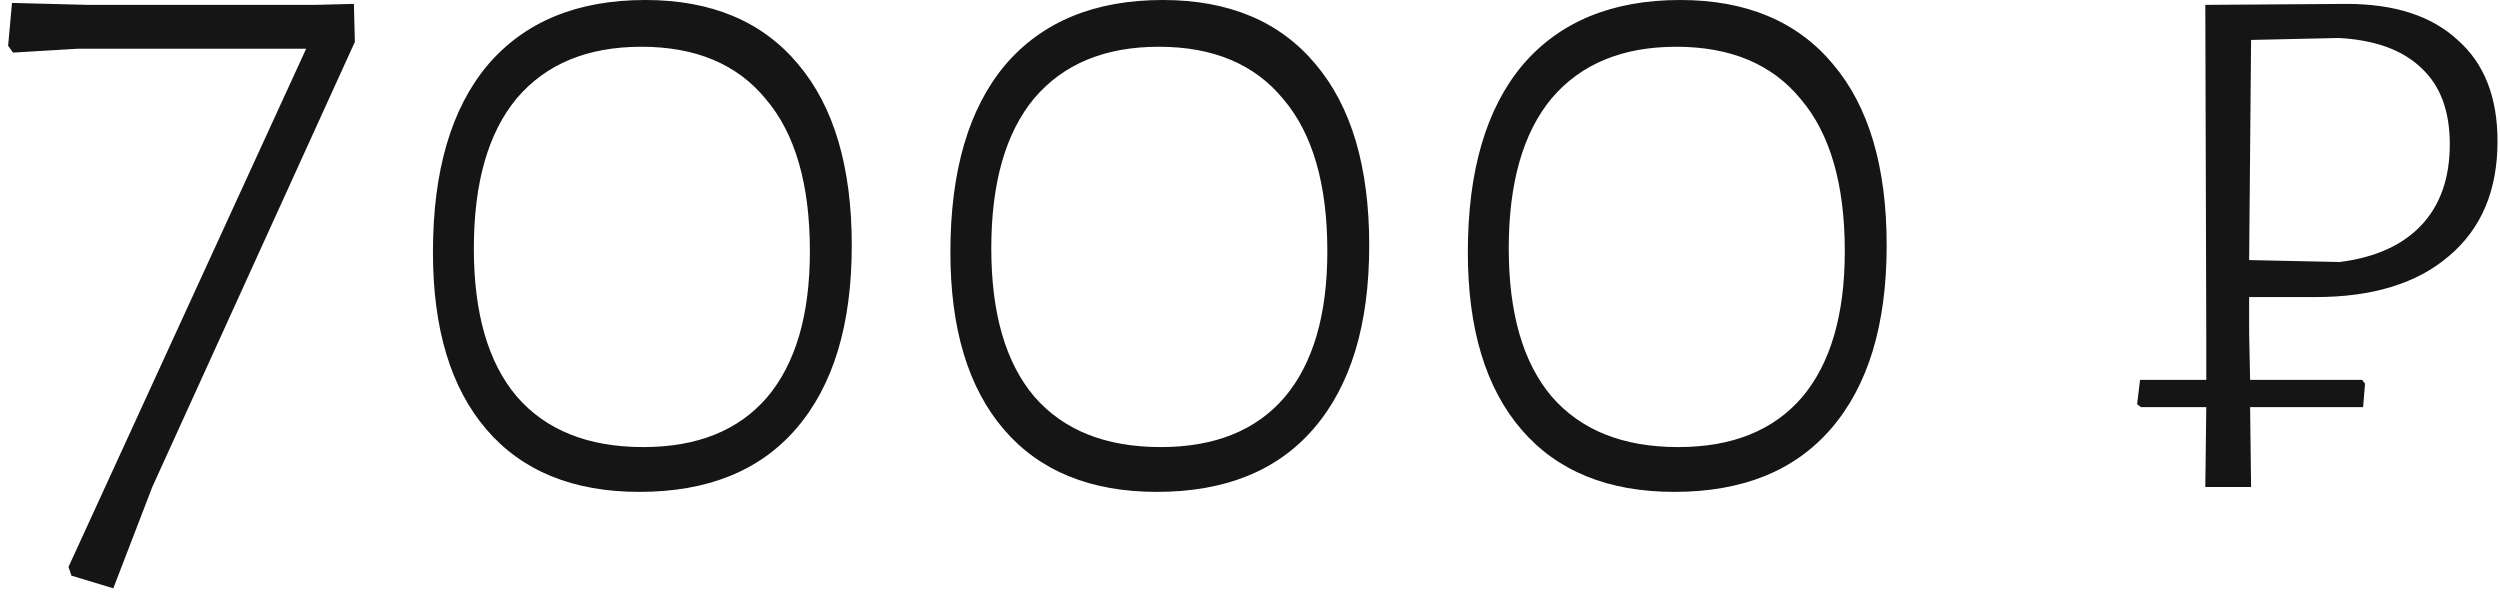 <svg width="154" height="37" viewBox="0 0 154 37" fill="none" xmlns="http://www.w3.org/2000/svg">
<path d="M5.42 0.3H19.4L21.8 0.24L21.86 2.58L9.38 30L6.98 36.24L4.4 35.46L4.22 34.92L18.86 3H4.82L0.8 3.24L0.5 2.82L0.74 0.18L5.42 0.3ZM39.749 0C43.829 0 46.969 1.32 49.169 3.96C51.369 6.56 52.469 10.28 52.469 15.12C52.469 20 51.329 23.76 49.049 26.4C46.809 29 43.589 30.3 39.389 30.3C35.309 30.3 32.169 29.02 29.969 26.46C27.769 23.9 26.669 20.26 26.669 15.54C26.669 10.54 27.789 6.7 30.029 4.02C32.309 1.34 35.549 0 39.749 0ZM39.509 2.88C36.189 2.88 33.629 3.94 31.829 6.06C30.069 8.18 29.189 11.26 29.189 15.3C29.189 19.3 30.069 22.34 31.829 24.42C33.629 26.5 36.229 27.54 39.629 27.54C42.949 27.54 45.489 26.52 47.249 24.48C49.009 22.4 49.889 19.4 49.889 15.48C49.889 11.36 48.989 8.24 47.189 6.12C45.429 3.96 42.869 2.88 39.509 2.88ZM71.624 0C75.704 0 78.844 1.32 81.044 3.96C83.244 6.56 84.344 10.28 84.344 15.12C84.344 20 83.204 23.76 80.924 26.4C78.684 29 75.464 30.3 71.264 30.3C67.184 30.3 64.044 29.02 61.844 26.46C59.644 23.9 58.544 20.26 58.544 15.54C58.544 10.54 59.664 6.7 61.904 4.02C64.184 1.34 67.424 0 71.624 0ZM71.384 2.88C68.064 2.88 65.504 3.94 63.704 6.06C61.944 8.18 61.064 11.26 61.064 15.3C61.064 19.3 61.944 22.34 63.704 24.42C65.504 26.5 68.104 27.54 71.504 27.54C74.824 27.54 77.364 26.52 79.124 24.48C80.884 22.4 81.764 19.4 81.764 15.48C81.764 11.36 80.864 8.24 79.064 6.12C77.304 3.96 74.744 2.88 71.384 2.88ZM103.499 0C107.579 0 110.719 1.32 112.919 3.96C115.119 6.56 116.219 10.28 116.219 15.12C116.219 20 115.079 23.76 112.799 26.4C110.559 29 107.339 30.3 103.139 30.3C99.059 30.3 95.919 29.02 93.719 26.46C91.519 23.9 90.419 20.26 90.419 15.54C90.419 10.54 91.539 6.7 93.779 4.02C96.059 1.34 99.299 0 103.499 0ZM103.259 2.88C99.939 2.88 97.379 3.94 95.579 6.06C93.819 8.18 92.939 11.26 92.939 15.3C92.939 19.3 93.819 22.34 95.579 24.42C97.379 26.5 99.979 27.54 103.379 27.54C106.699 27.54 109.239 26.52 110.999 24.48C112.759 22.4 113.639 19.4 113.639 15.48C113.639 11.36 112.739 8.24 110.939 6.12C109.179 3.96 106.619 2.88 103.259 2.88ZM138.547 20.52L138.607 23.4H145.507L145.687 23.64L145.567 25.08H138.607L138.667 30H135.847L135.907 25.08H131.887L131.647 24.9L131.827 23.4H135.907V20.76L135.847 0.3L144.547 0.24C147.507 0.24 149.787 0.98 151.387 2.46C153.027 3.9 153.847 5.98 153.847 8.7C153.847 11.74 152.847 14.1 150.847 15.78C148.887 17.46 146.147 18.3 142.627 18.3H138.547V20.52ZM150.907 8.88C150.907 6.84 150.327 5.28 149.167 4.2C148.007 3.08 146.307 2.46 144.067 2.34L138.667 2.46L138.547 16.02L144.127 16.14C146.327 15.86 148.007 15.1 149.167 13.86C150.327 12.62 150.907 10.96 150.907 8.88Z" fill="#151515"/>
</svg>

